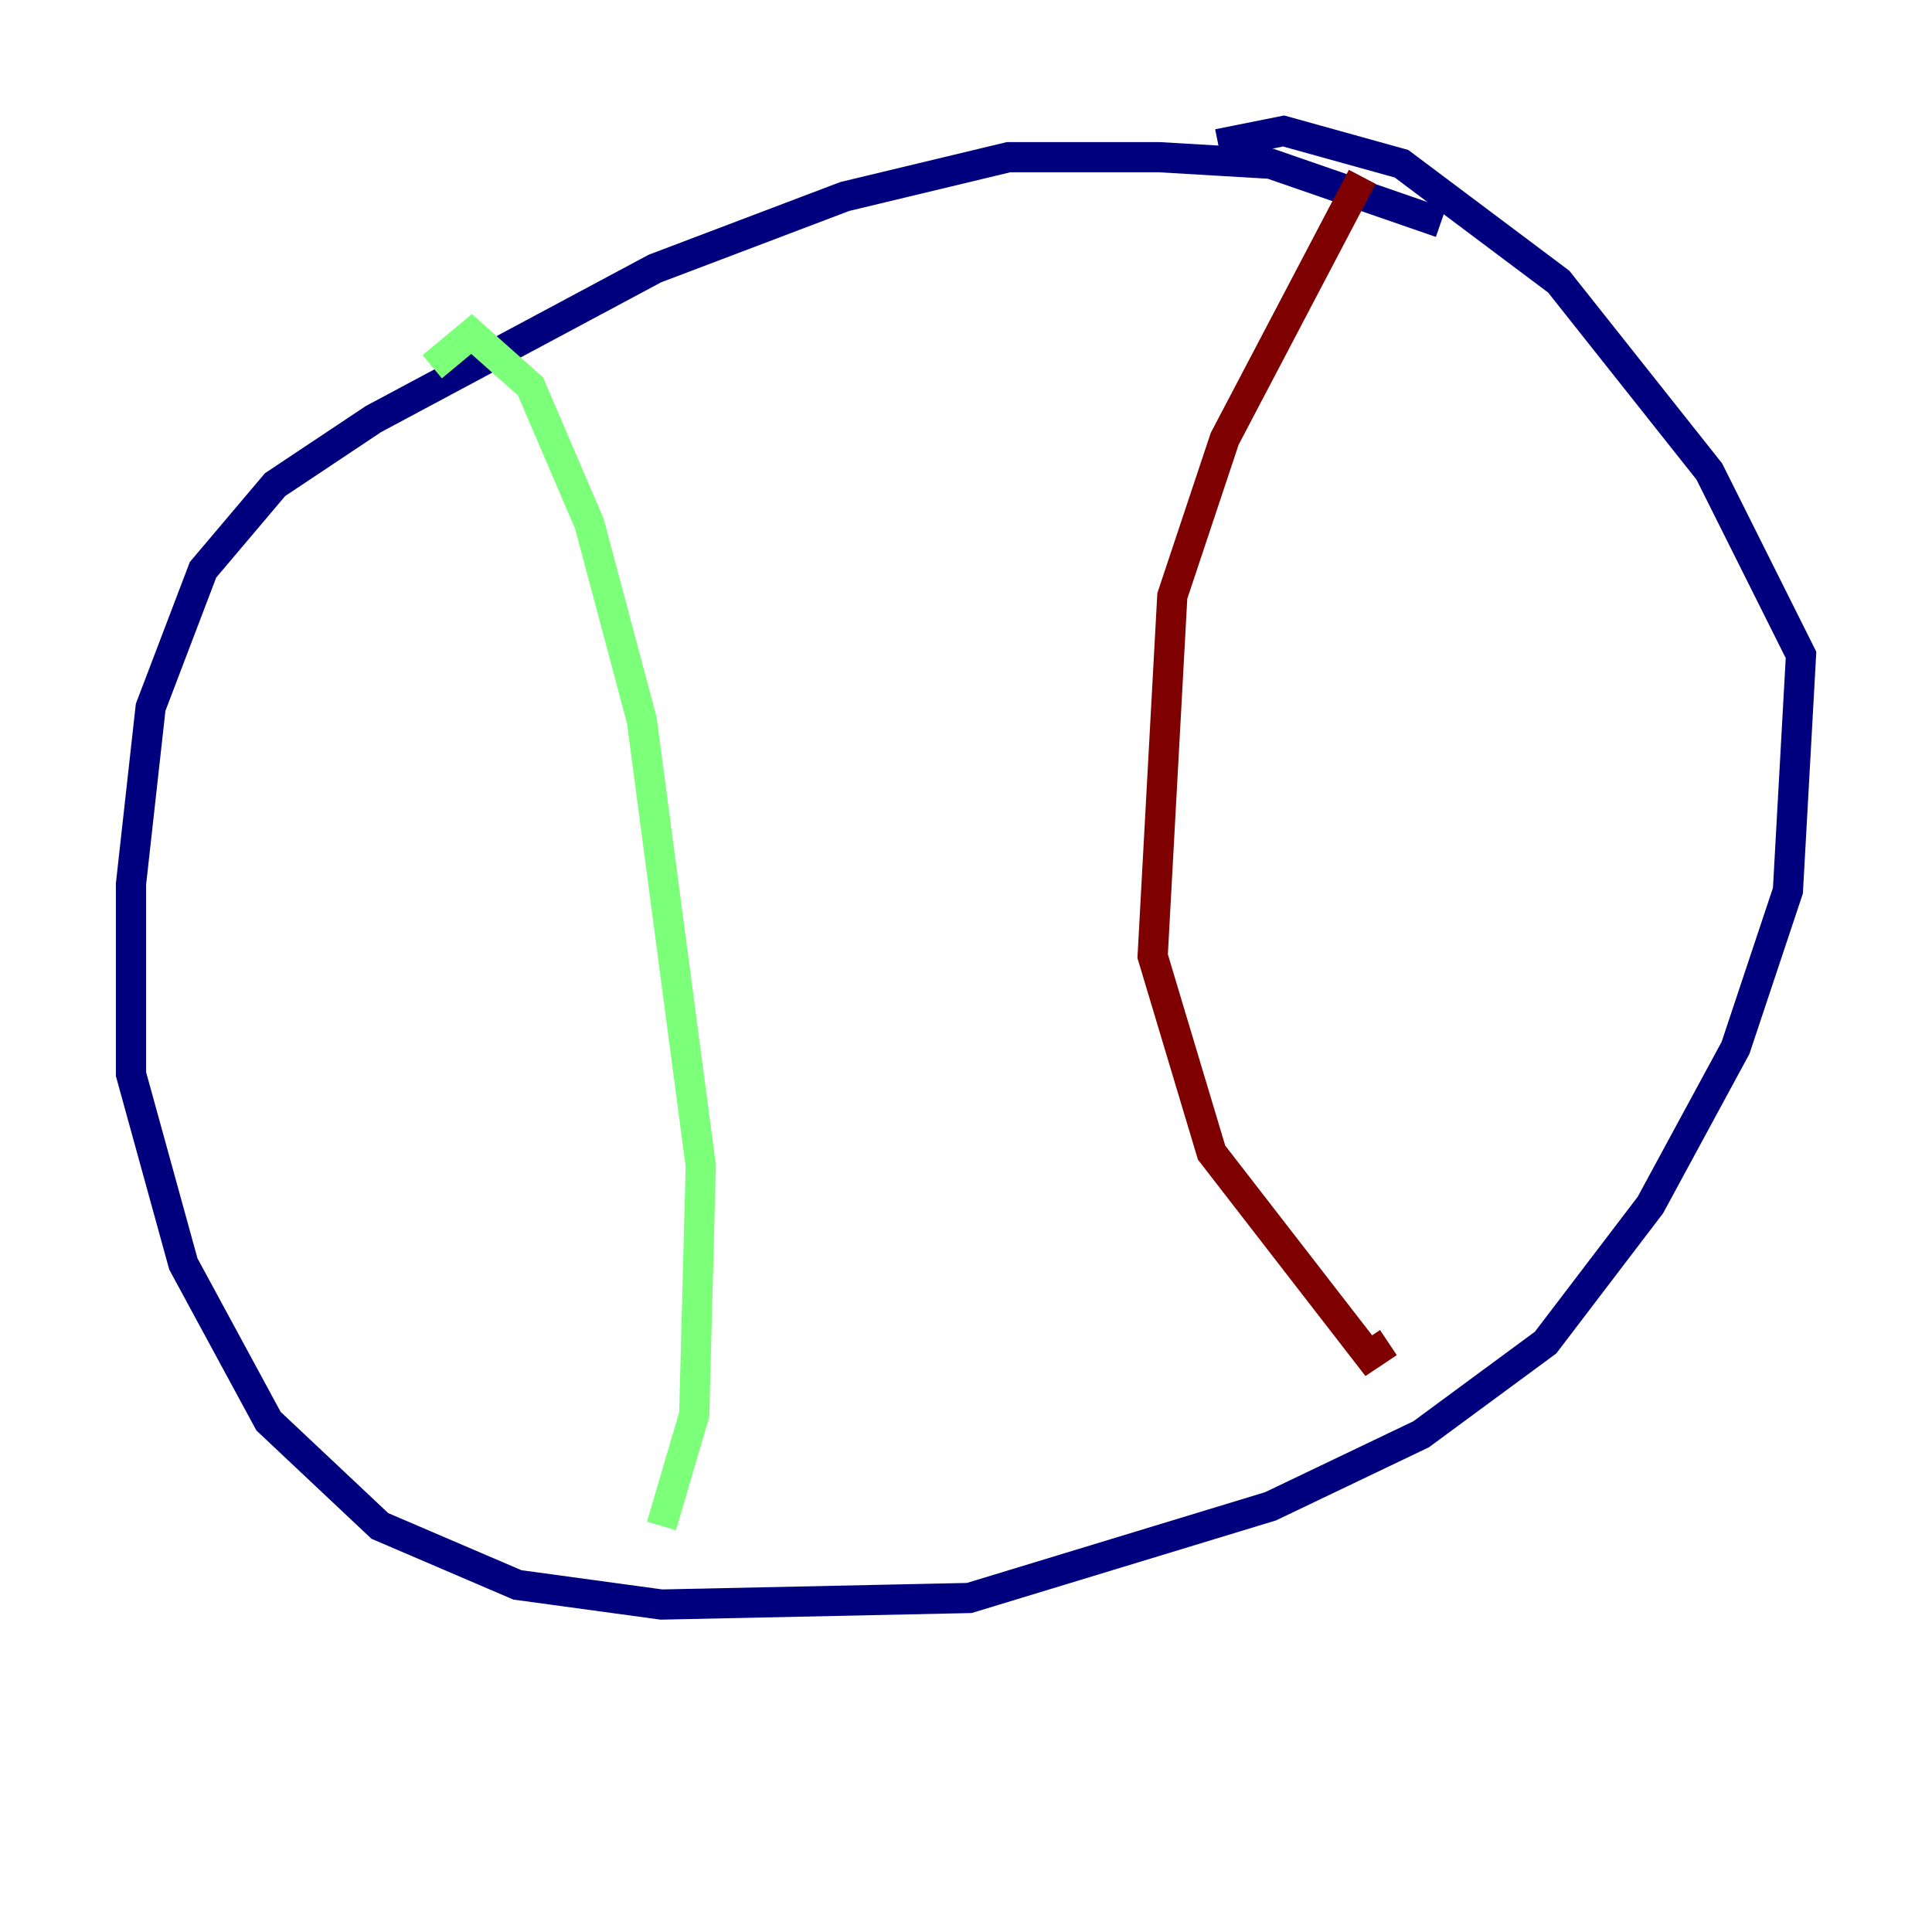 <?xml version="1.0" encoding="utf-8" ?>
<svg baseProfile="tiny" height="128" version="1.2" viewBox="0,0,128,128" width="128" xmlns="http://www.w3.org/2000/svg" xmlns:ev="http://www.w3.org/2001/xml-events" xmlns:xlink="http://www.w3.org/1999/xlink"><defs /><polyline fill="none" points="95.458,14.752 84.176,10.848 76.8,10.414 66.82,10.414 55.973,13.017 43.39,17.79 24.732,27.77 18.224,32.108 13.451,37.749 9.98,46.861 8.678,58.576 8.678,71.159 12.149,83.742 17.79,94.156 25.166,101.098 34.278,105.003 43.824,106.305 64.217,105.871 84.176,99.797 94.156,95.024 102.4,88.949 109.342,79.837 114.983,69.424 118.454,59.01 119.322,43.39 113.248,31.241 103.268,18.658 92.854,10.848 85.044,8.678 80.705,9.546" stroke="#00007f" stroke-width="2" /><polyline fill="none" points="28.637,24.298 31.241,22.129 35.146,25.6 39.051,34.712 42.522,47.729 46.427,77.234 45.993,93.722 43.824,101.098" stroke="#7cff79" stroke-width="2" /><polyline fill="none" points="90.251,11.715 81.139,29.071 77.668,39.485 76.366,63.349 80.271,76.366 90.685,89.817 91.986,88.949" stroke="#7f0000" stroke-width="2" /></svg>